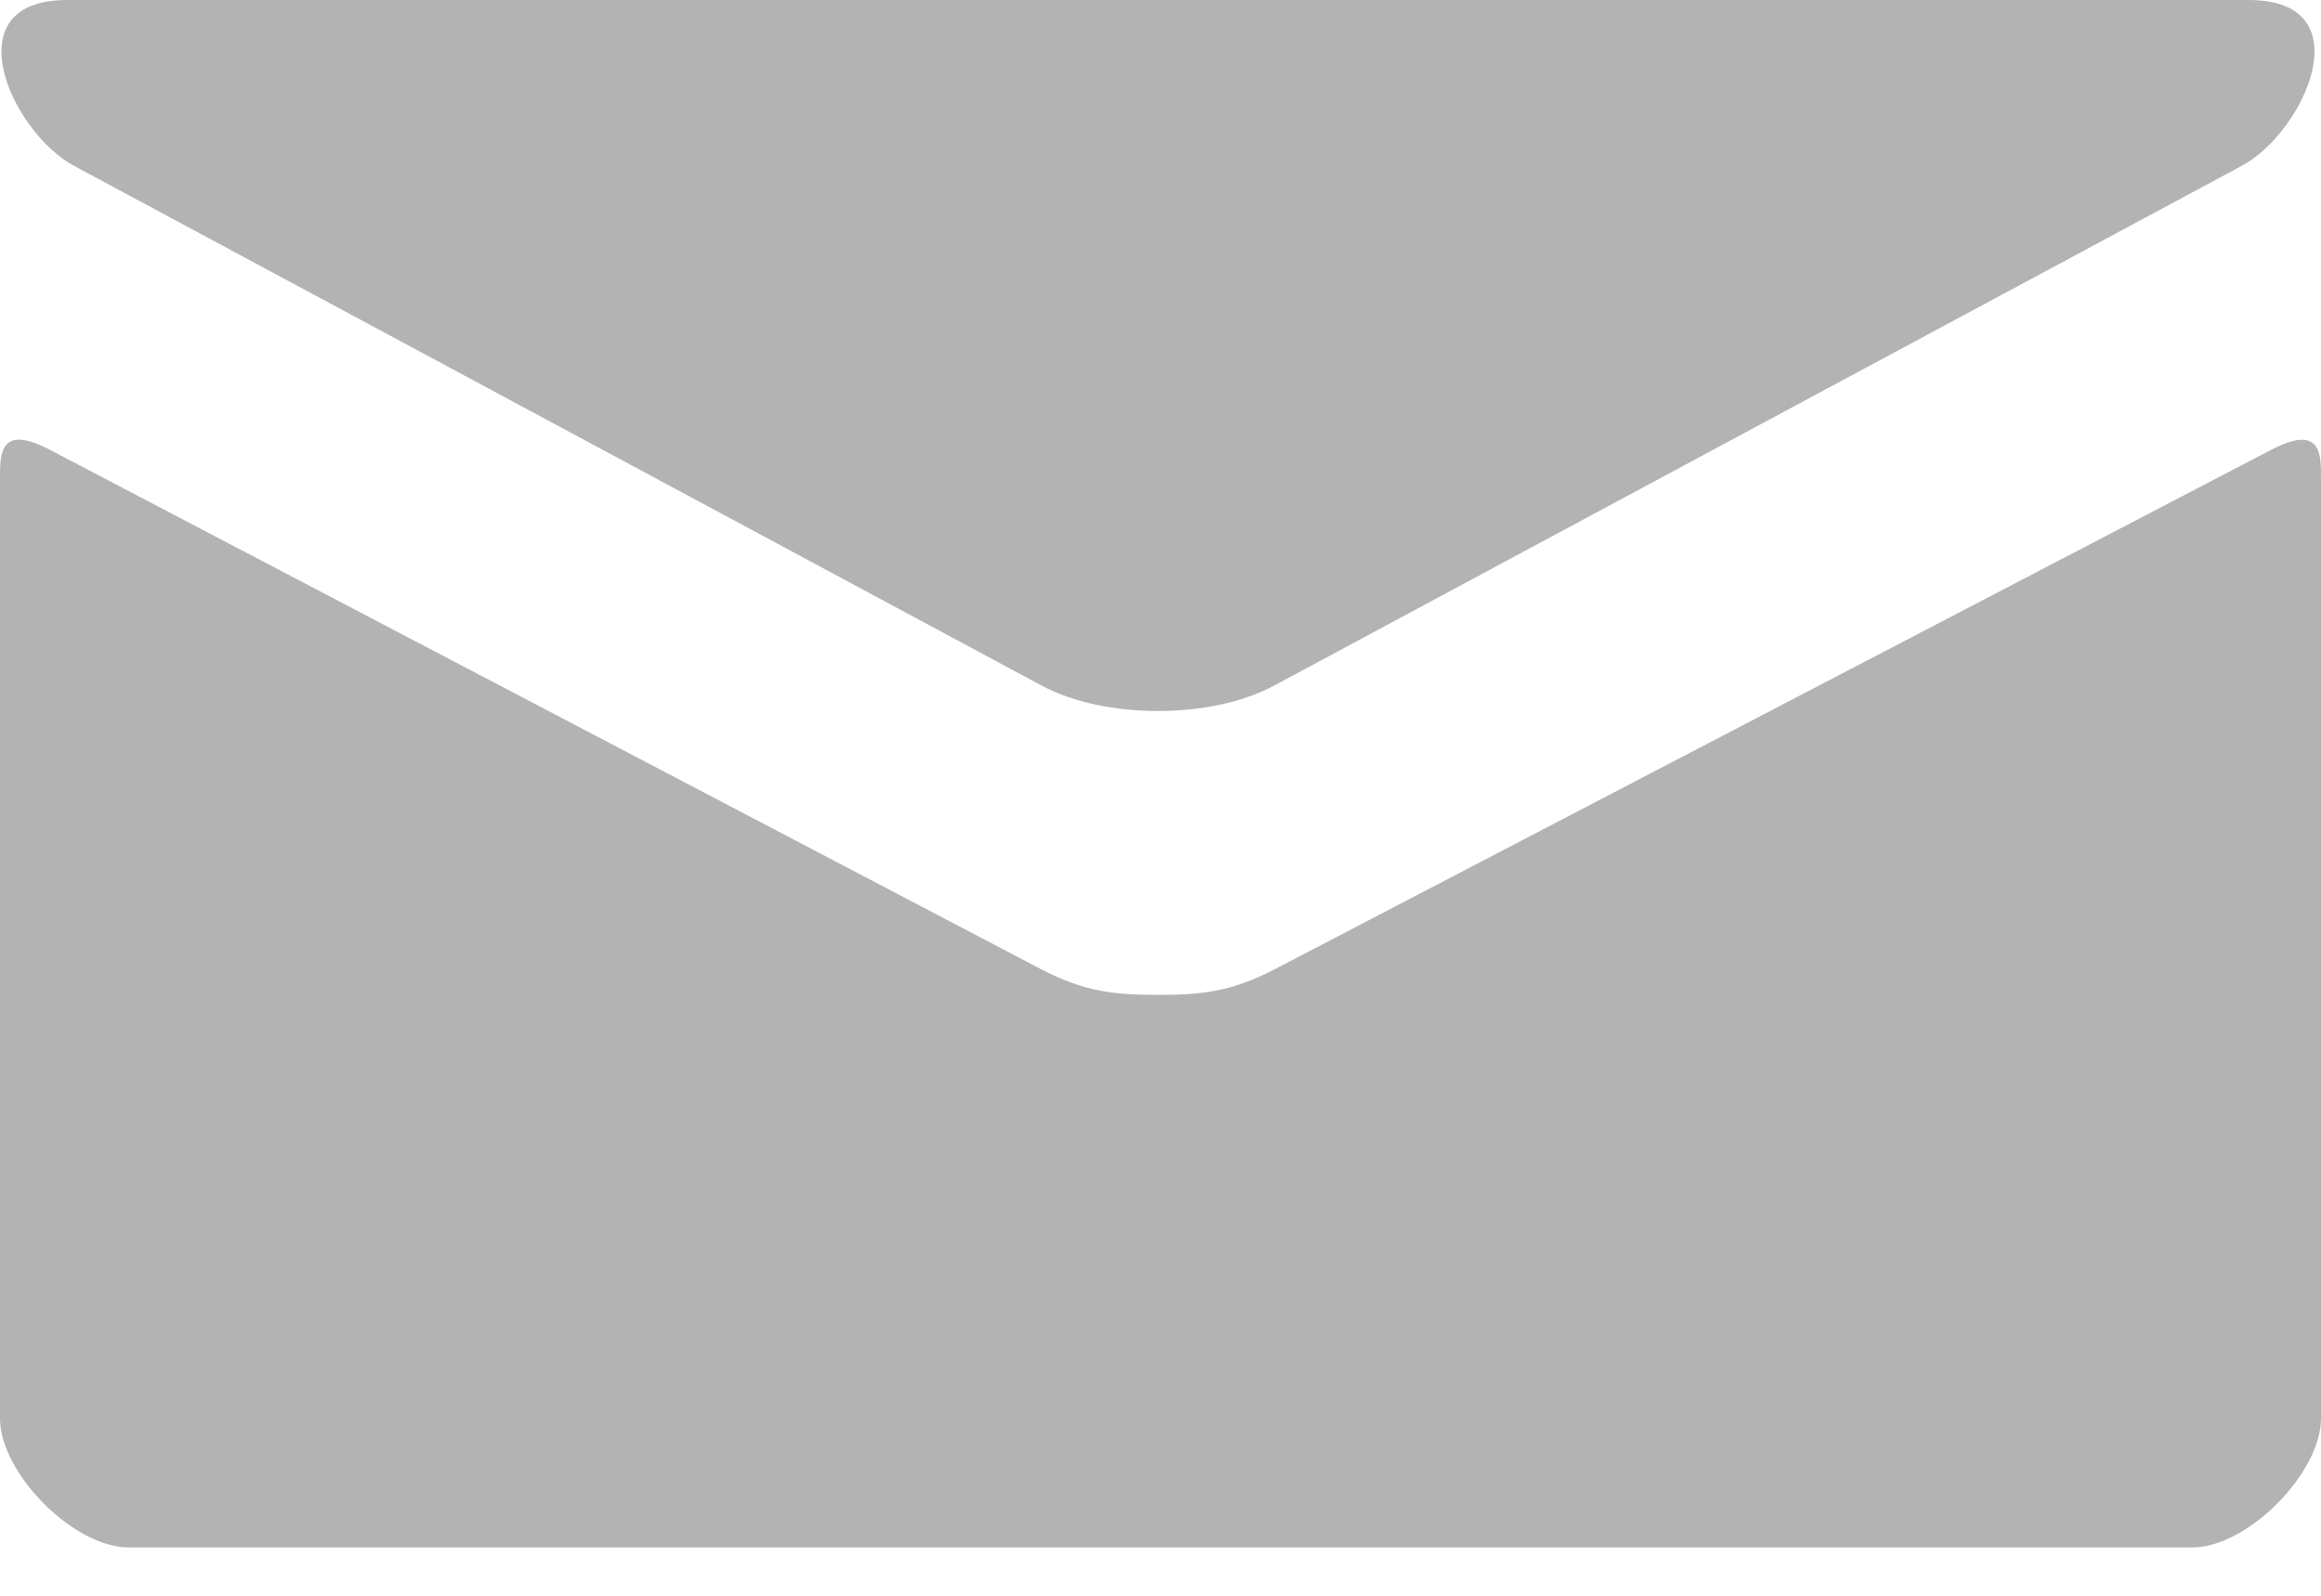 <svg width="16" height="11" viewBox="0 0 16 11" version="1.1" xmlns="http://www.w3.org/2000/svg" xmlns:xlink="http://www.w3.org/1999/xlink">
<title>contact</title>
<g id="Canvas" transform="translate(-3660 -2734)">
<g id="contact">
<g id="Mail">
<g id="Shape">
<use xlink:href="#path0_fill" transform="translate(3660 2734)" fill="#000000" fill-opacity="0.3"/>
</g>
</g>
</g>
</g>
<defs>
<path id="path0_fill" fill-rule="evenodd" d="M 0.51 1.143C 0.944 1.376 6.953 4.604 7.177 4.724C 7.401 4.844 7.691 4.901 7.982 4.901C 8.274 4.901 8.563 4.844 8.787 4.724C 9.011 4.604 15.02 1.376 15.454 1.143C 15.889 0.909 16.299 0 15.502 0L 0.463 0C -0.334 0 0.076 0.909 0.51 1.143ZM 15.656 3.101C 15.163 3.358 9.09 6.523 8.788 6.681C 8.485 6.839 8.274 6.858 7.982 6.858C 7.691 6.858 7.479 6.839 7.177 6.681C 6.875 6.523 0.836 3.357 0.343 3.1C -0.004 2.919 7.29214e-07 3.132 7.29214e-07 3.295C 7.29214e-07 3.459 7.29214e-07 9.778 7.29214e-07 9.778C 7.29214e-07 10.151 0.503 10.667 0.889 10.667L 15.111 10.667C 15.497 10.667 16 10.151 16 9.778C 16 9.778 16 3.46 16 3.296C 16 3.132 16.004 2.92 15.656 3.101Z"/>
</defs>
</svg>
